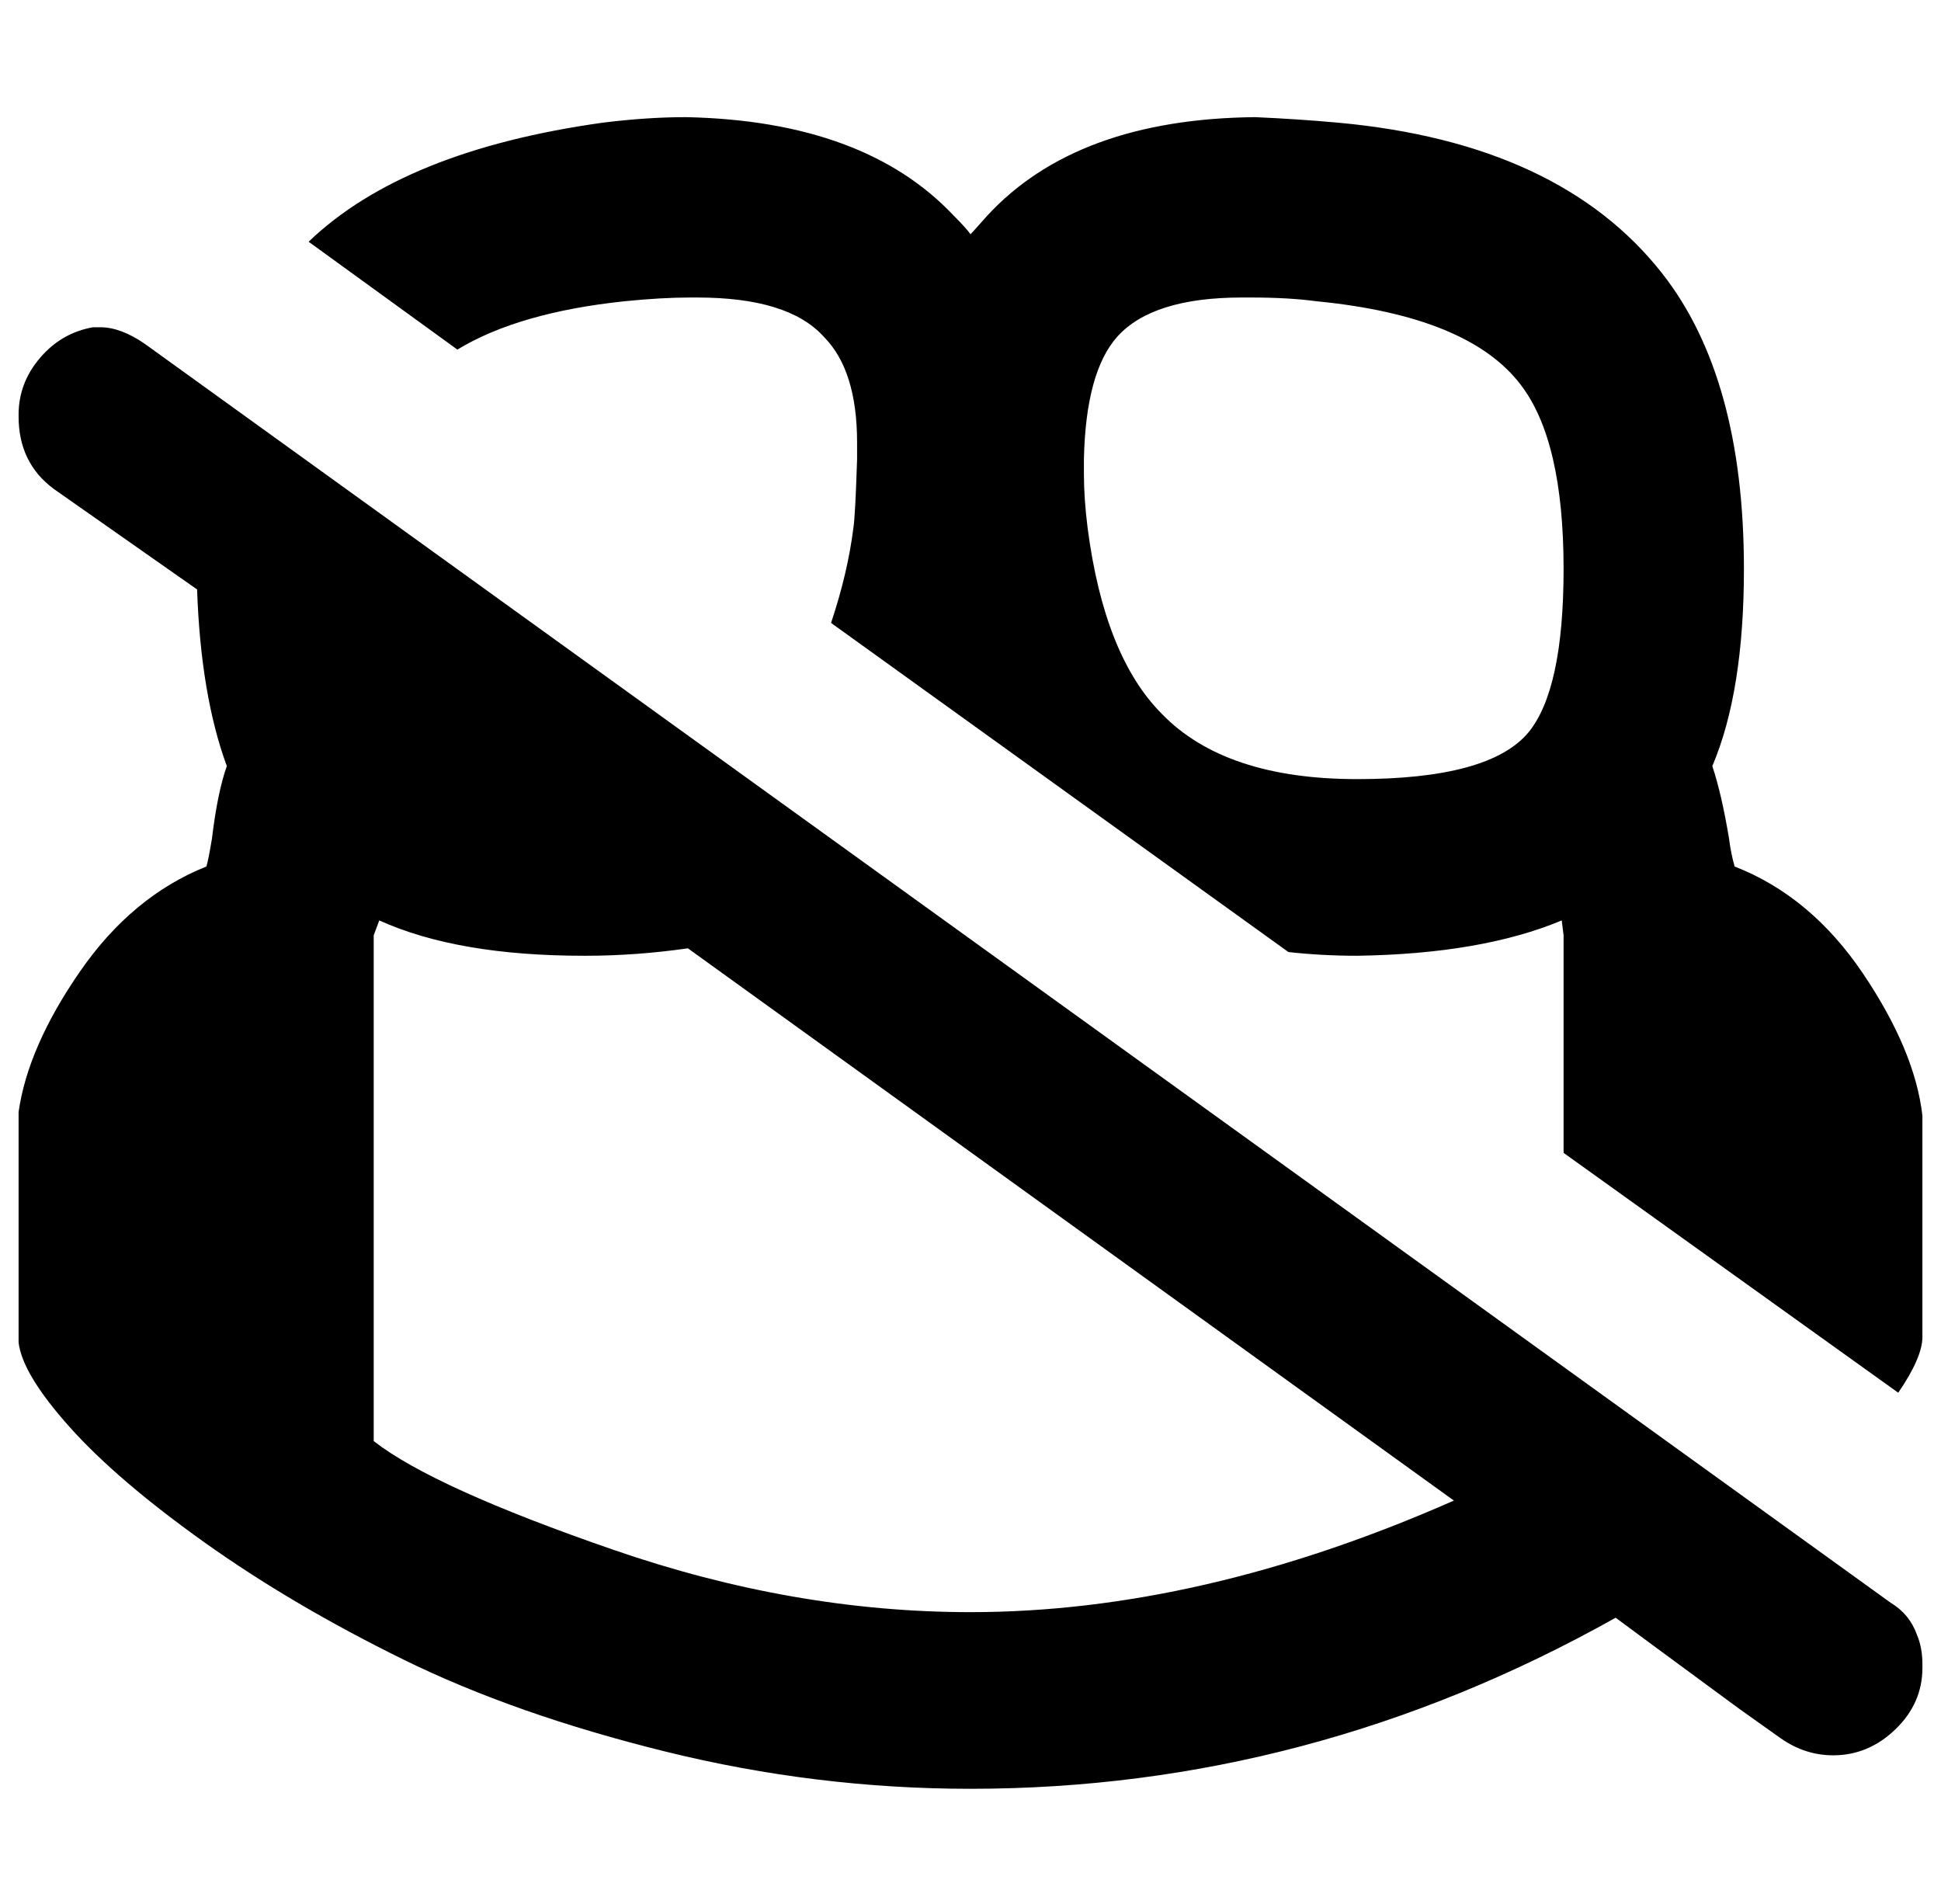 <?xml version="1.0" standalone="no"?>
<!DOCTYPE svg PUBLIC "-//W3C//DTD SVG 1.1//EN" "http://www.w3.org/Graphics/SVG/1.1/DTD/svg11.dtd" >
<svg xmlns="http://www.w3.org/2000/svg" xmlns:xlink="http://www.w3.org/1999/xlink" version="1.1" viewBox="-10 0 1044 1024">
   <path fill="currentColor"
d="M1024 719q0 11 -13 30l-180 -129v-117l-1 -8q-43 18 -110 19q-19 0 -37 -2l-246 -177q9 -27 12 -51q1 -6 2 -37v-9q0 -39 -18 -57q-19 -21 -68 -21h-4q-15 0 -35 2q-57 6 -90 26l-80 -58q51 -49 158 -64q24 -3 45 -3q96 2 144 53q7 7 9 10q1 -1 9 -10q48 -52 144 -53
q23 1 45 3q119 11 174 81q44 56 44 159q0 66 -17 106q5 15 9 39q1 8 3 15q41 16 69 57.5t32 76.5v119zM698 162q-15 -2 -35 -2h-5q-48 0 -67 21q-17 19 -18 66v8q0 13 2 29q9 69 40 100q34 35 105 35t92 -25q19 -23 19 -88q0 -69 -23 -99q-28 -37 -110 -45zM859 870
q-164 92 -347 92q-83 0 -164 -20t-141 -49.5t-107 -63t-72.5 -62t-27.5 -45.5v-124q5 -35 33 -75.5t68 -56.5q1 -3 3 -15q3 -25 8 -39q-14 -38 -16 -95l-77 -54q-19 -14 -19 -39v-1q0 -17 11.5 -30.5t28.5 -16.5h4q11 0 24 9l939 677q10 6 14 17q3 7 3 16v2q0 19 -14.5 33
t-33.5 14q-15 0 -28 -9l-22.5 -16t-43.5 -32zM772 807l-412 -297q-28 4 -55 4h-1q-68 0 -110 -19l-3 8v272q32 25 129 58.5t192 33.5q124 0 260 -60z" />
</svg>
